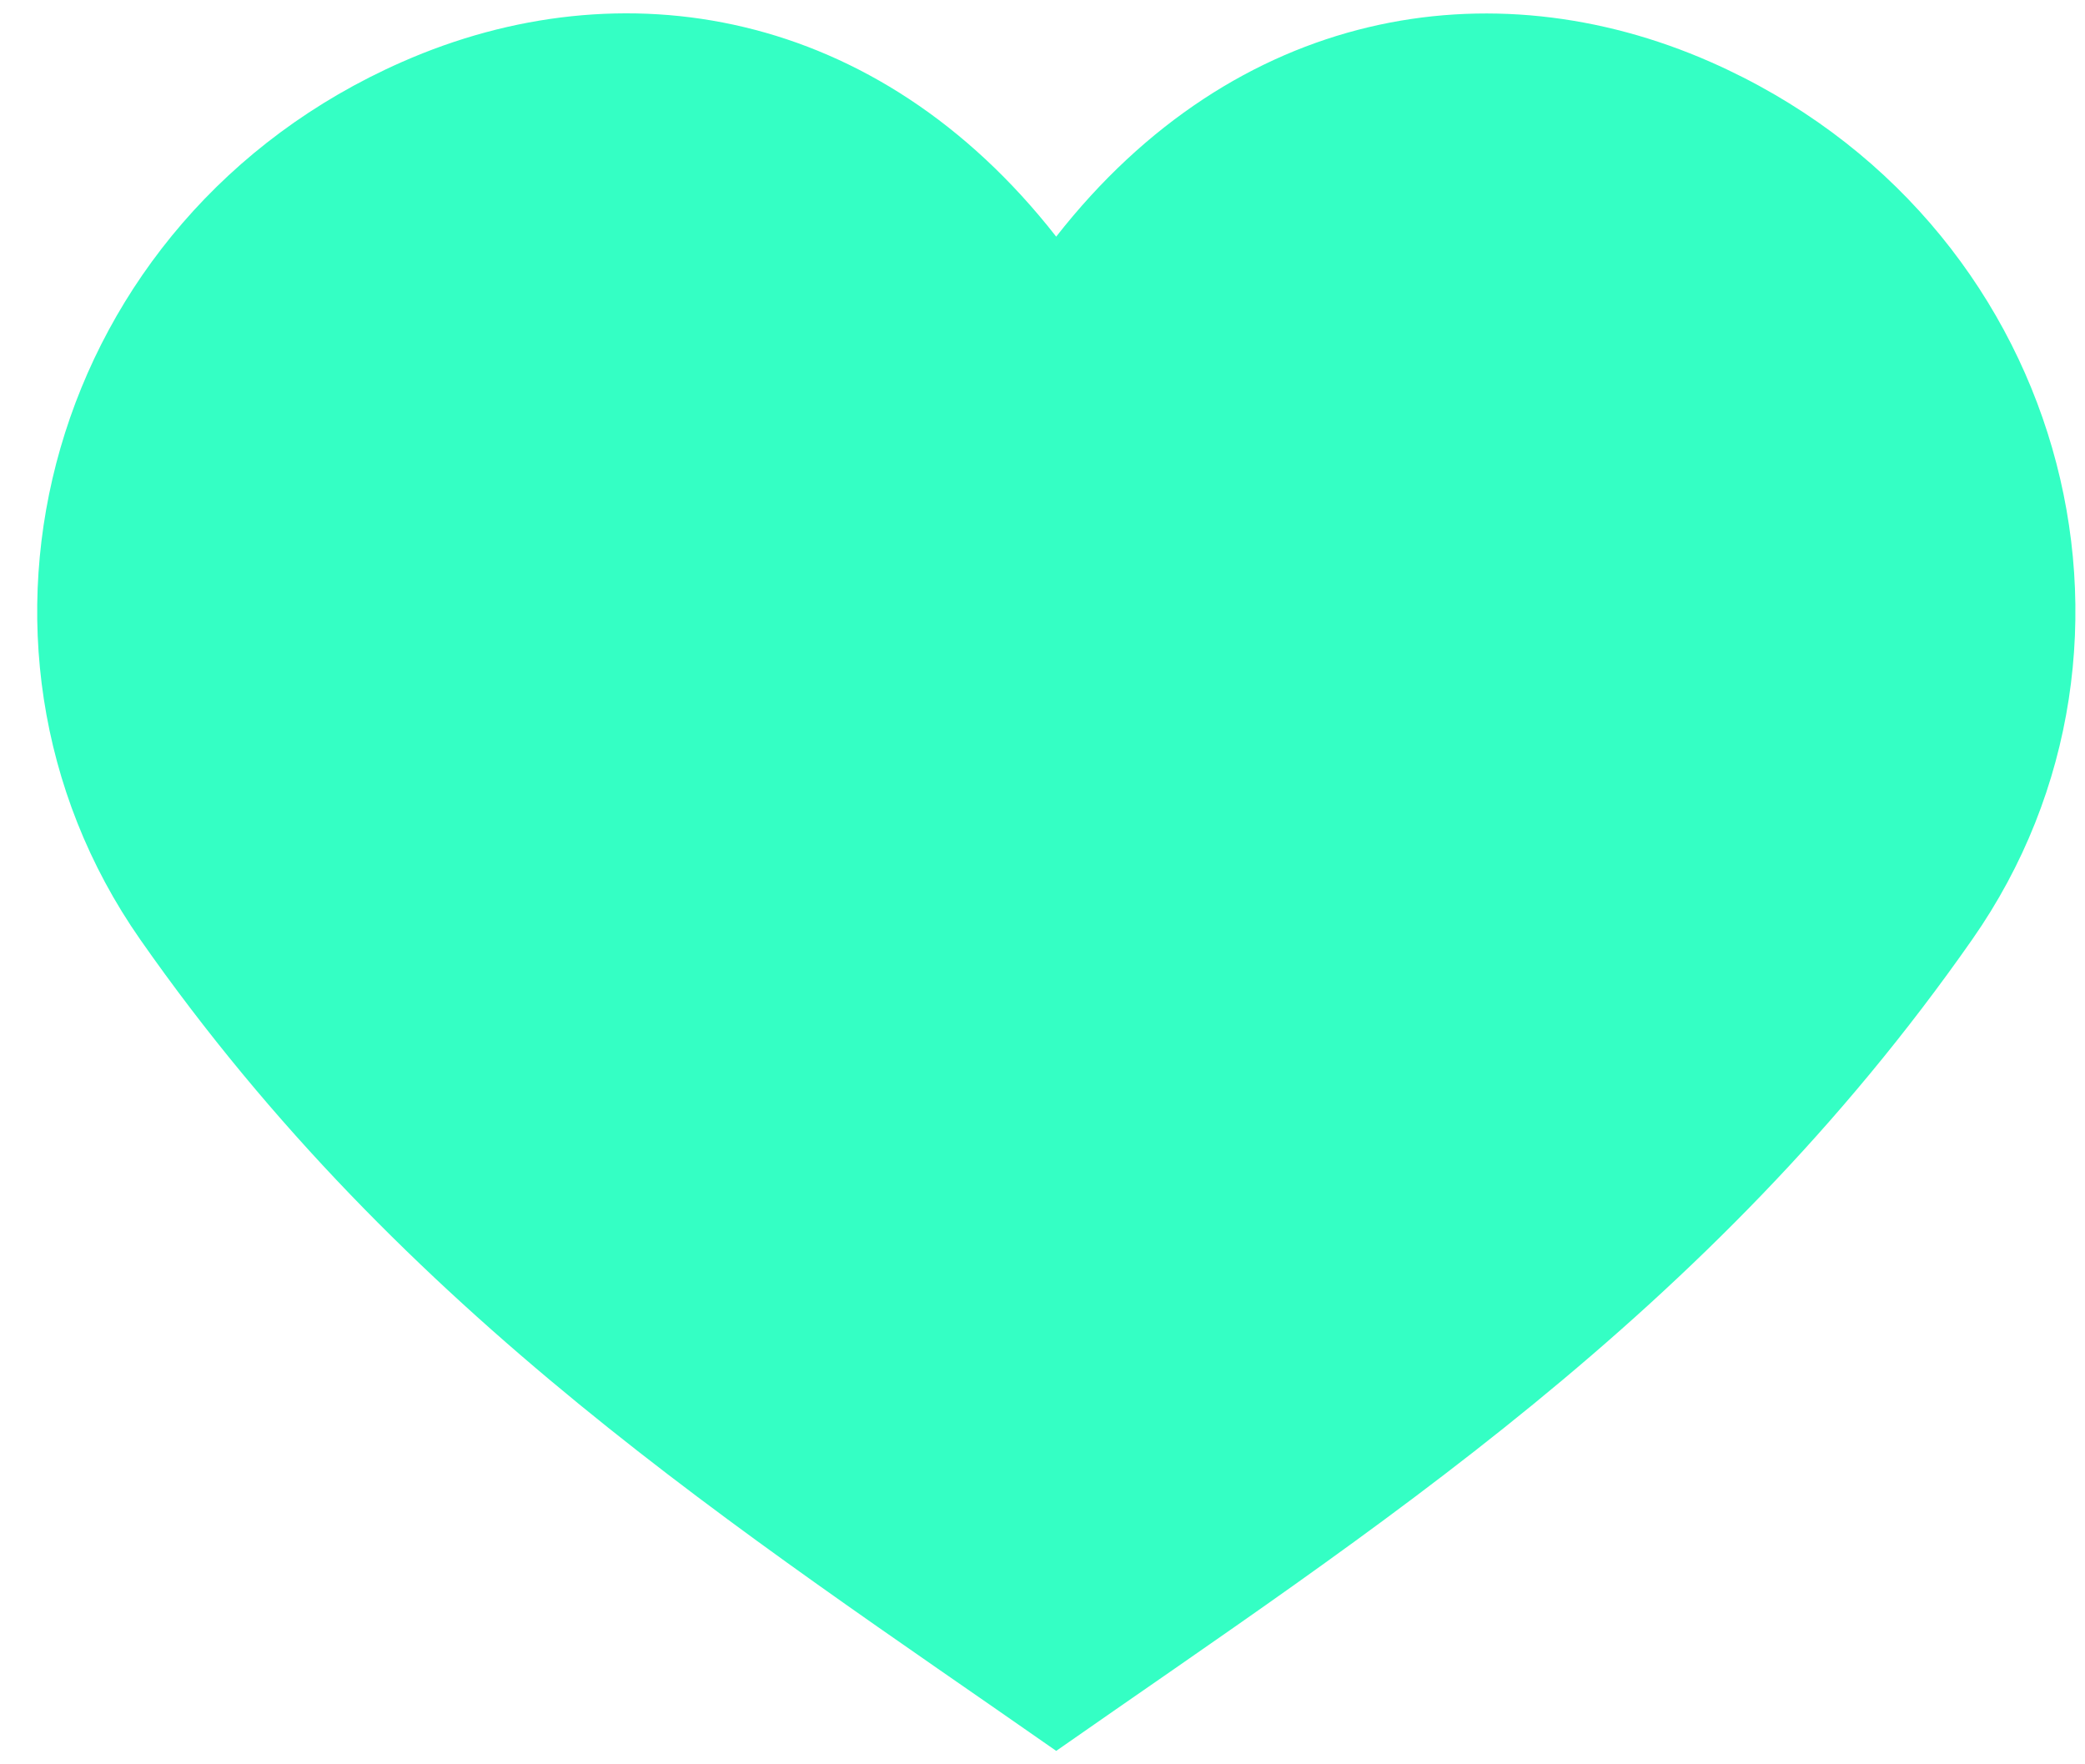 <svg xmlns="http://www.w3.org/2000/svg" width="52" height="44" fill="none"><path fill="#34FFC4" fill-rule="evenodd" d="M26.342 5.902C21.873.188 15.497-.868 10.022 1.547 1.188 5.44-1.673 16.025 3.497 23.43c6.57 9.402 14.99 14.746 22.845 20.235 7.855-5.49 16.275-10.833 22.845-20.235 5.177-7.4 2.316-17.99-6.525-21.884-5.474-2.408-11.85-1.353-16.32 4.355" clip-rule="evenodd"/></svg>